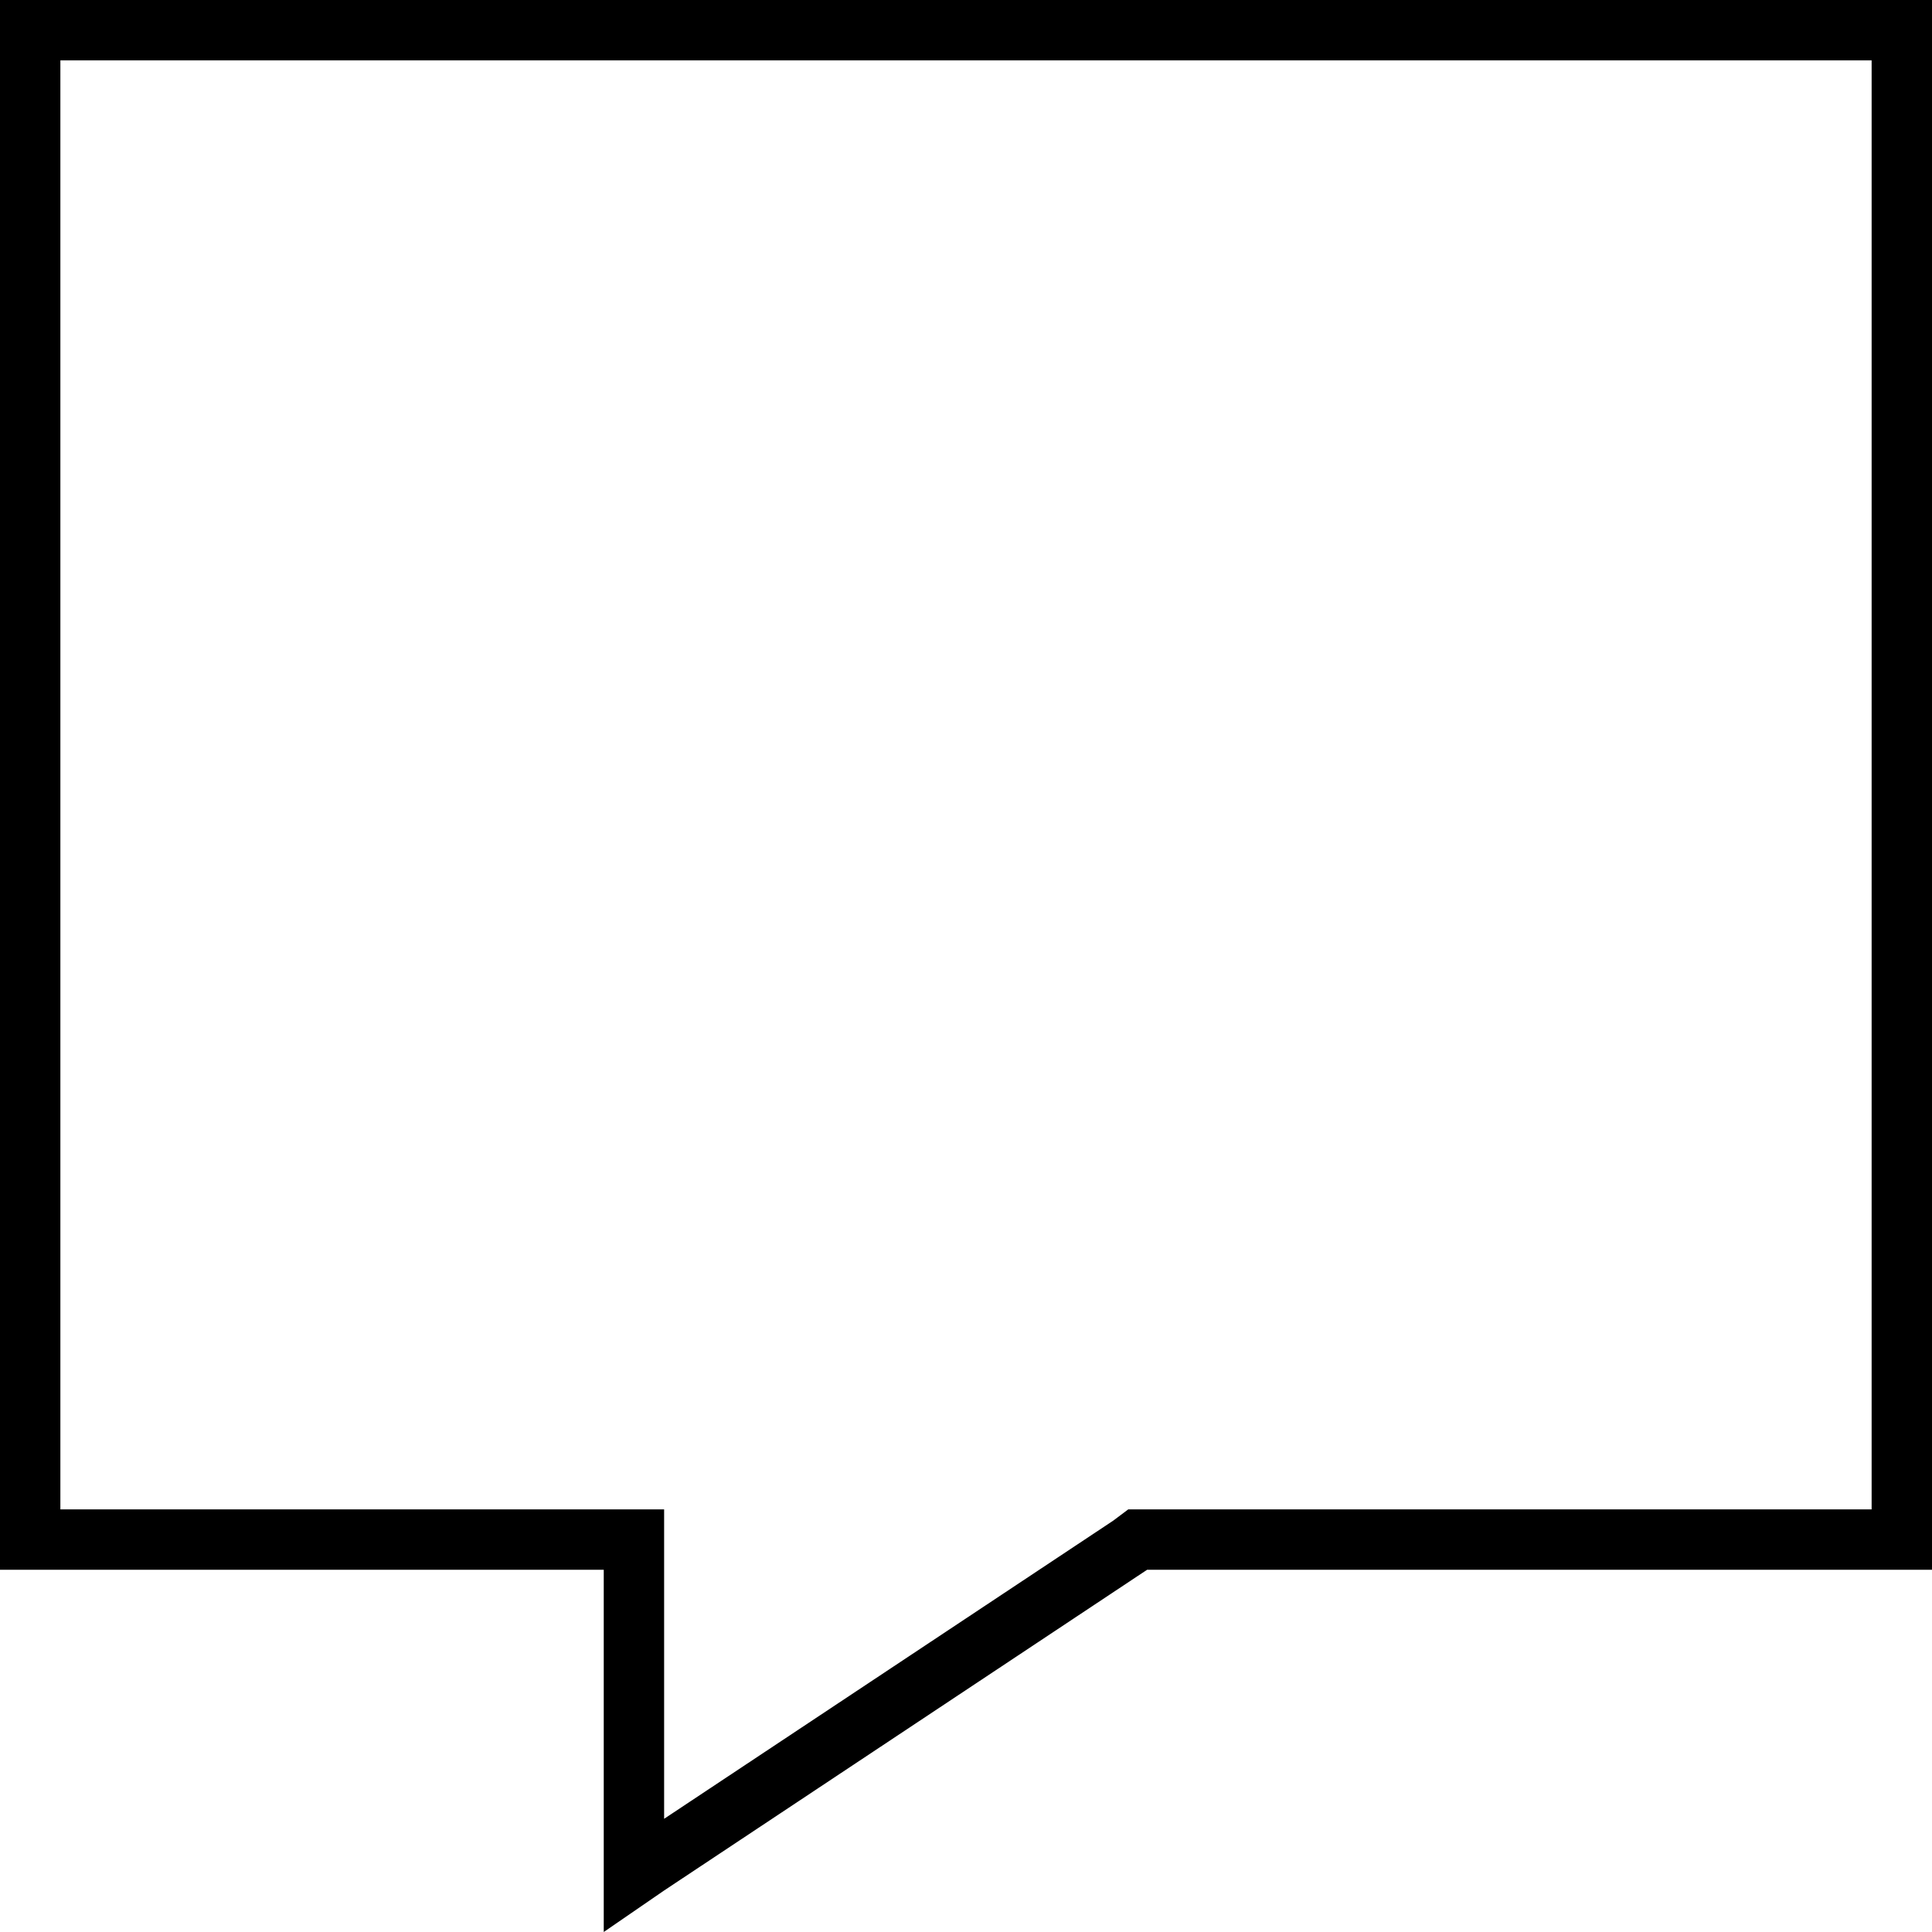 <svg xmlns="http://www.w3.org/2000/svg" viewBox="0 0 512 512">
  <path d="M 144 416 L 160 416 L 144 416 L 160 416 L 160 432 L 160 432 L 160 493 L 160 493 L 160 512 L 160 512 L 176 501 L 176 501 L 304 416 L 304 416 L 496 416 L 512 416 L 512 400 L 512 400 L 512 16 L 512 16 L 512 0 L 512 0 L 496 0 L 0 0 L 0 16 L 0 16 L 0 400 L 0 400 L 0 416 L 0 416 L 16 416 L 144 416 Z M 16 400 L 16 16 L 16 400 L 16 16 L 496 16 L 496 16 L 496 400 L 496 400 L 304 400 L 299 400 L 295 403 L 295 403 L 176 482 L 176 482 L 176 416 L 176 416 L 176 400 L 176 400 L 160 400 L 16 400 Z" />
</svg>